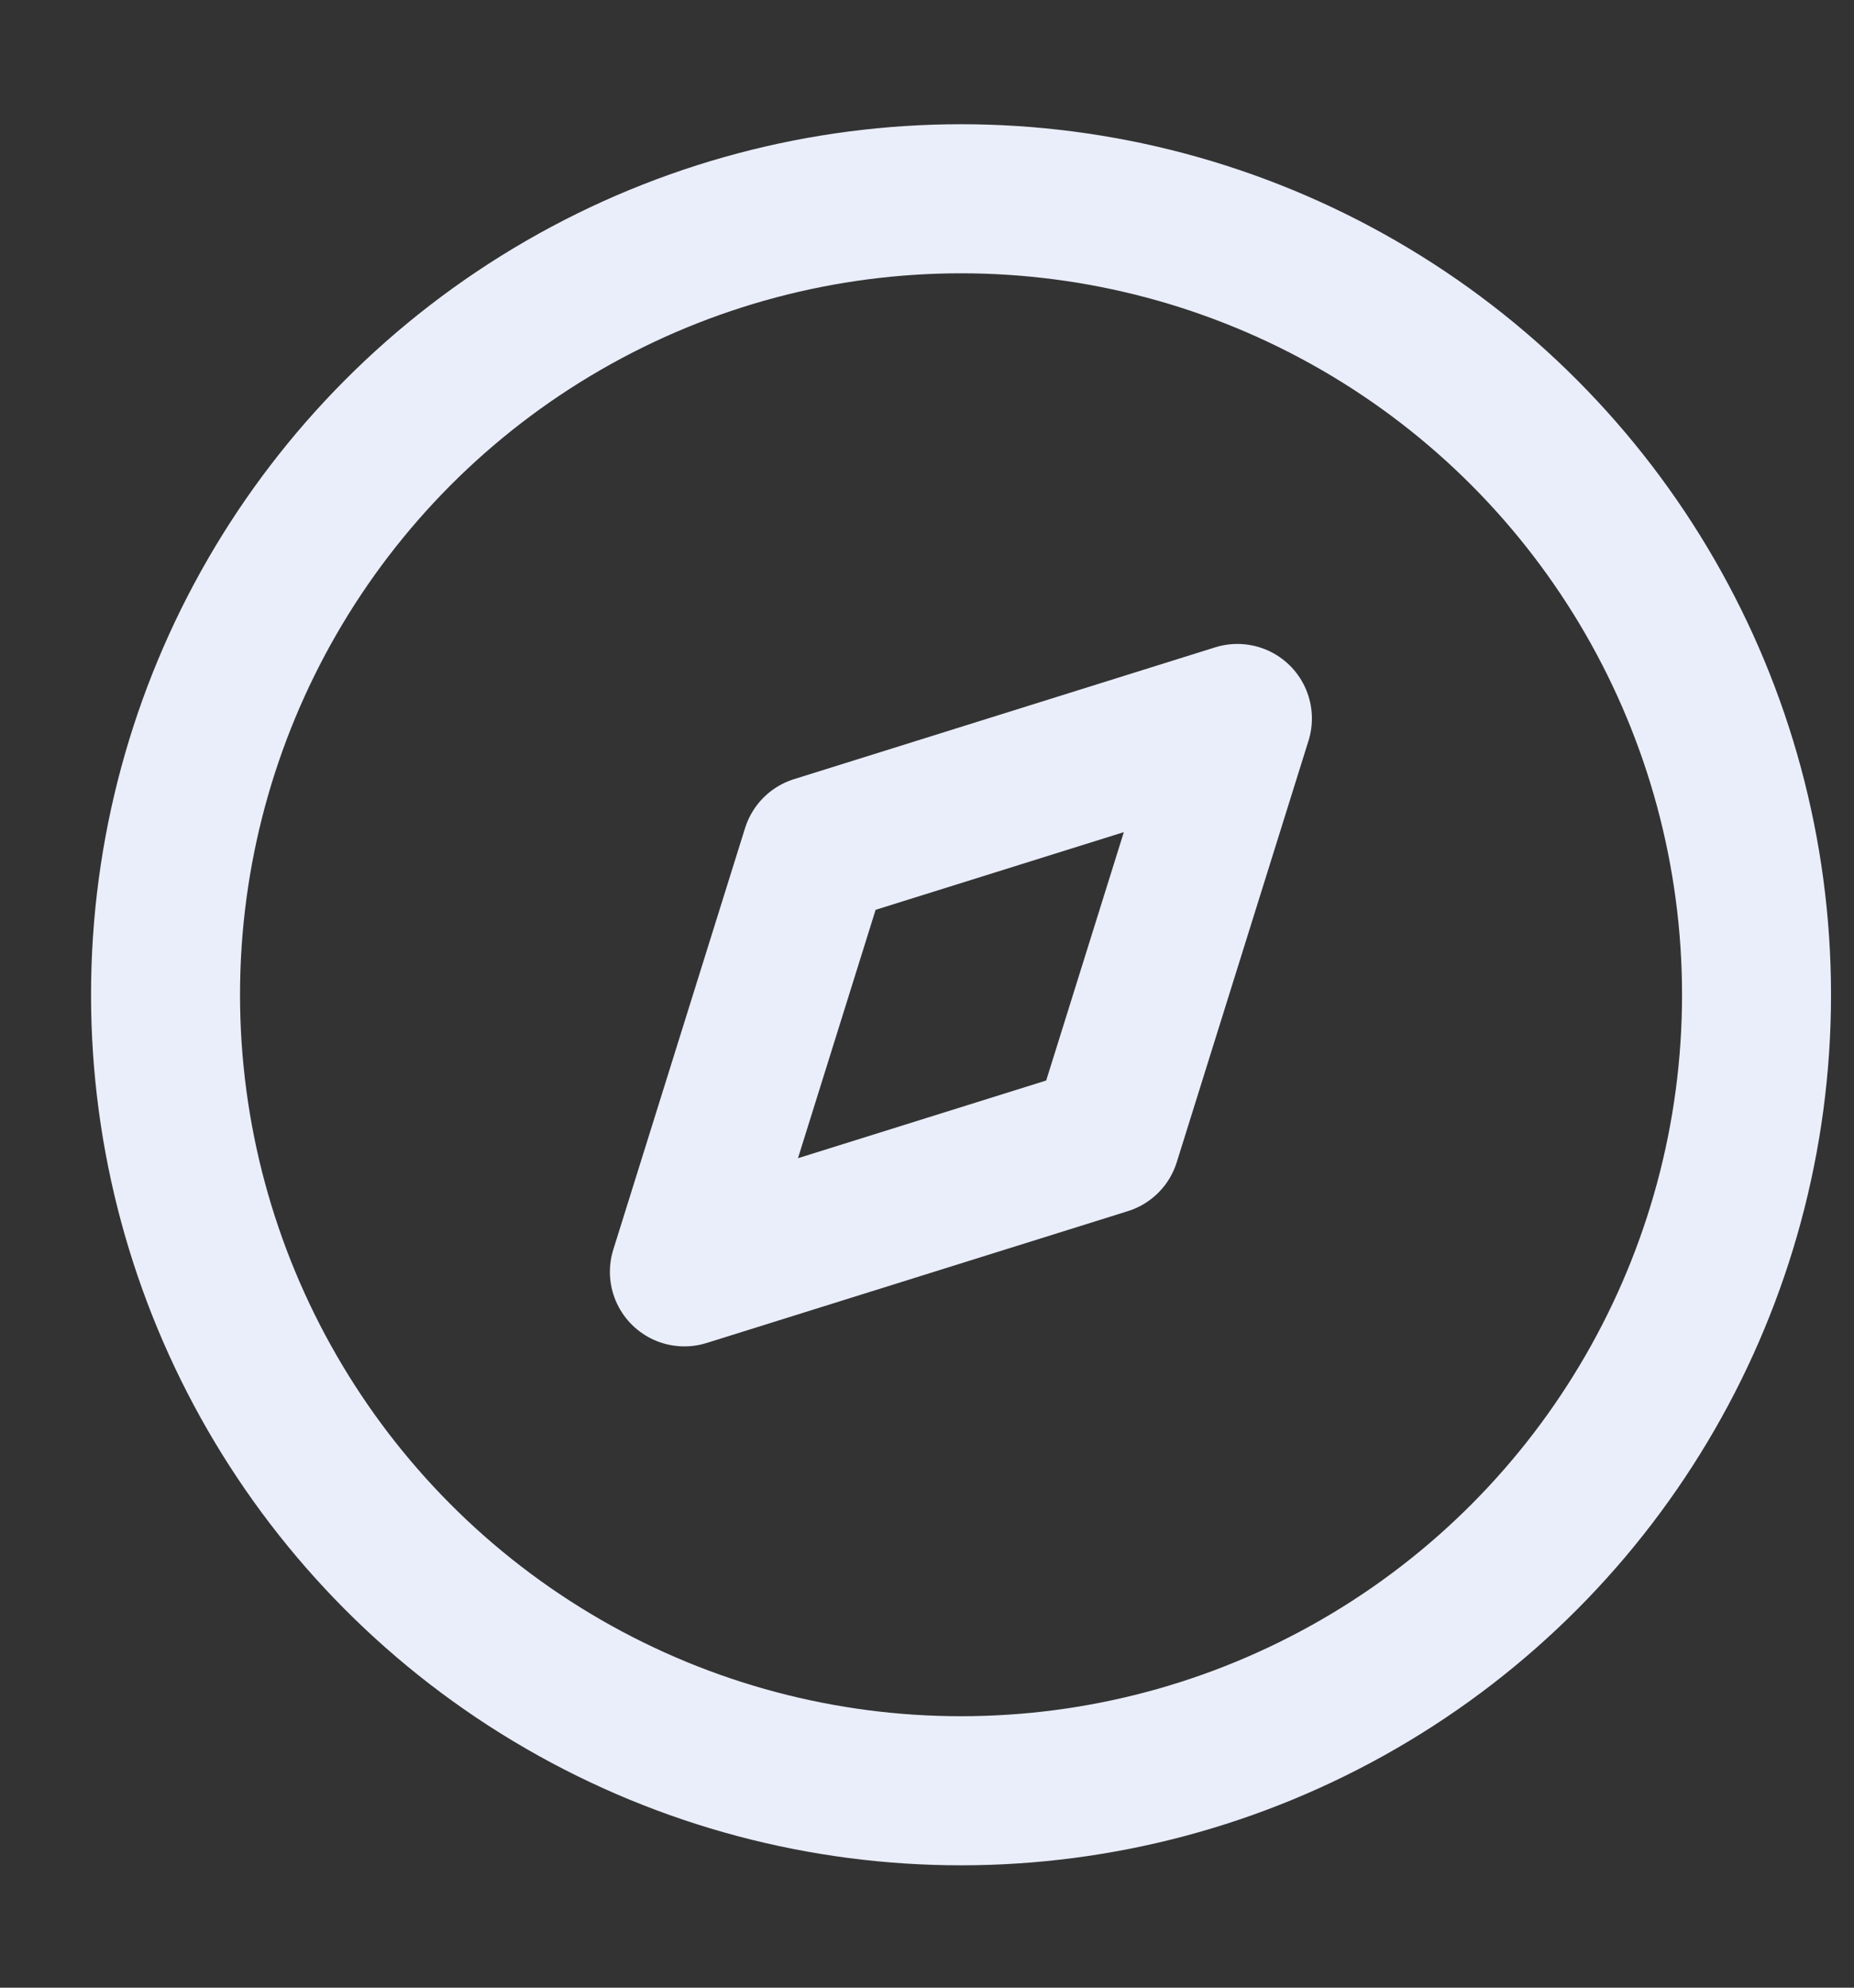 <svg width="14" height="15" viewBox="0 0 14 15" fill="none" xmlns="http://www.w3.org/2000/svg">
<rect x="0" y="0" width="14" height="15" fill="#333333" stroke="none"/>
<path fill-rule="evenodd" clip-rule="evenodd" d="M5.168 9.598L6.163 6.417L9.344 5.422L8.349 8.603L5.168 9.598Z" stroke="#EAEEFB" stroke-width="1.125" stroke-linecap="round" stroke-linejoin="round"/>
<circle cx="7.257" cy="7.507" r="6.007" stroke="#EAEEFB" stroke-width="1.125" stroke-linecap="round" stroke-linejoin="round"/>
</svg>
